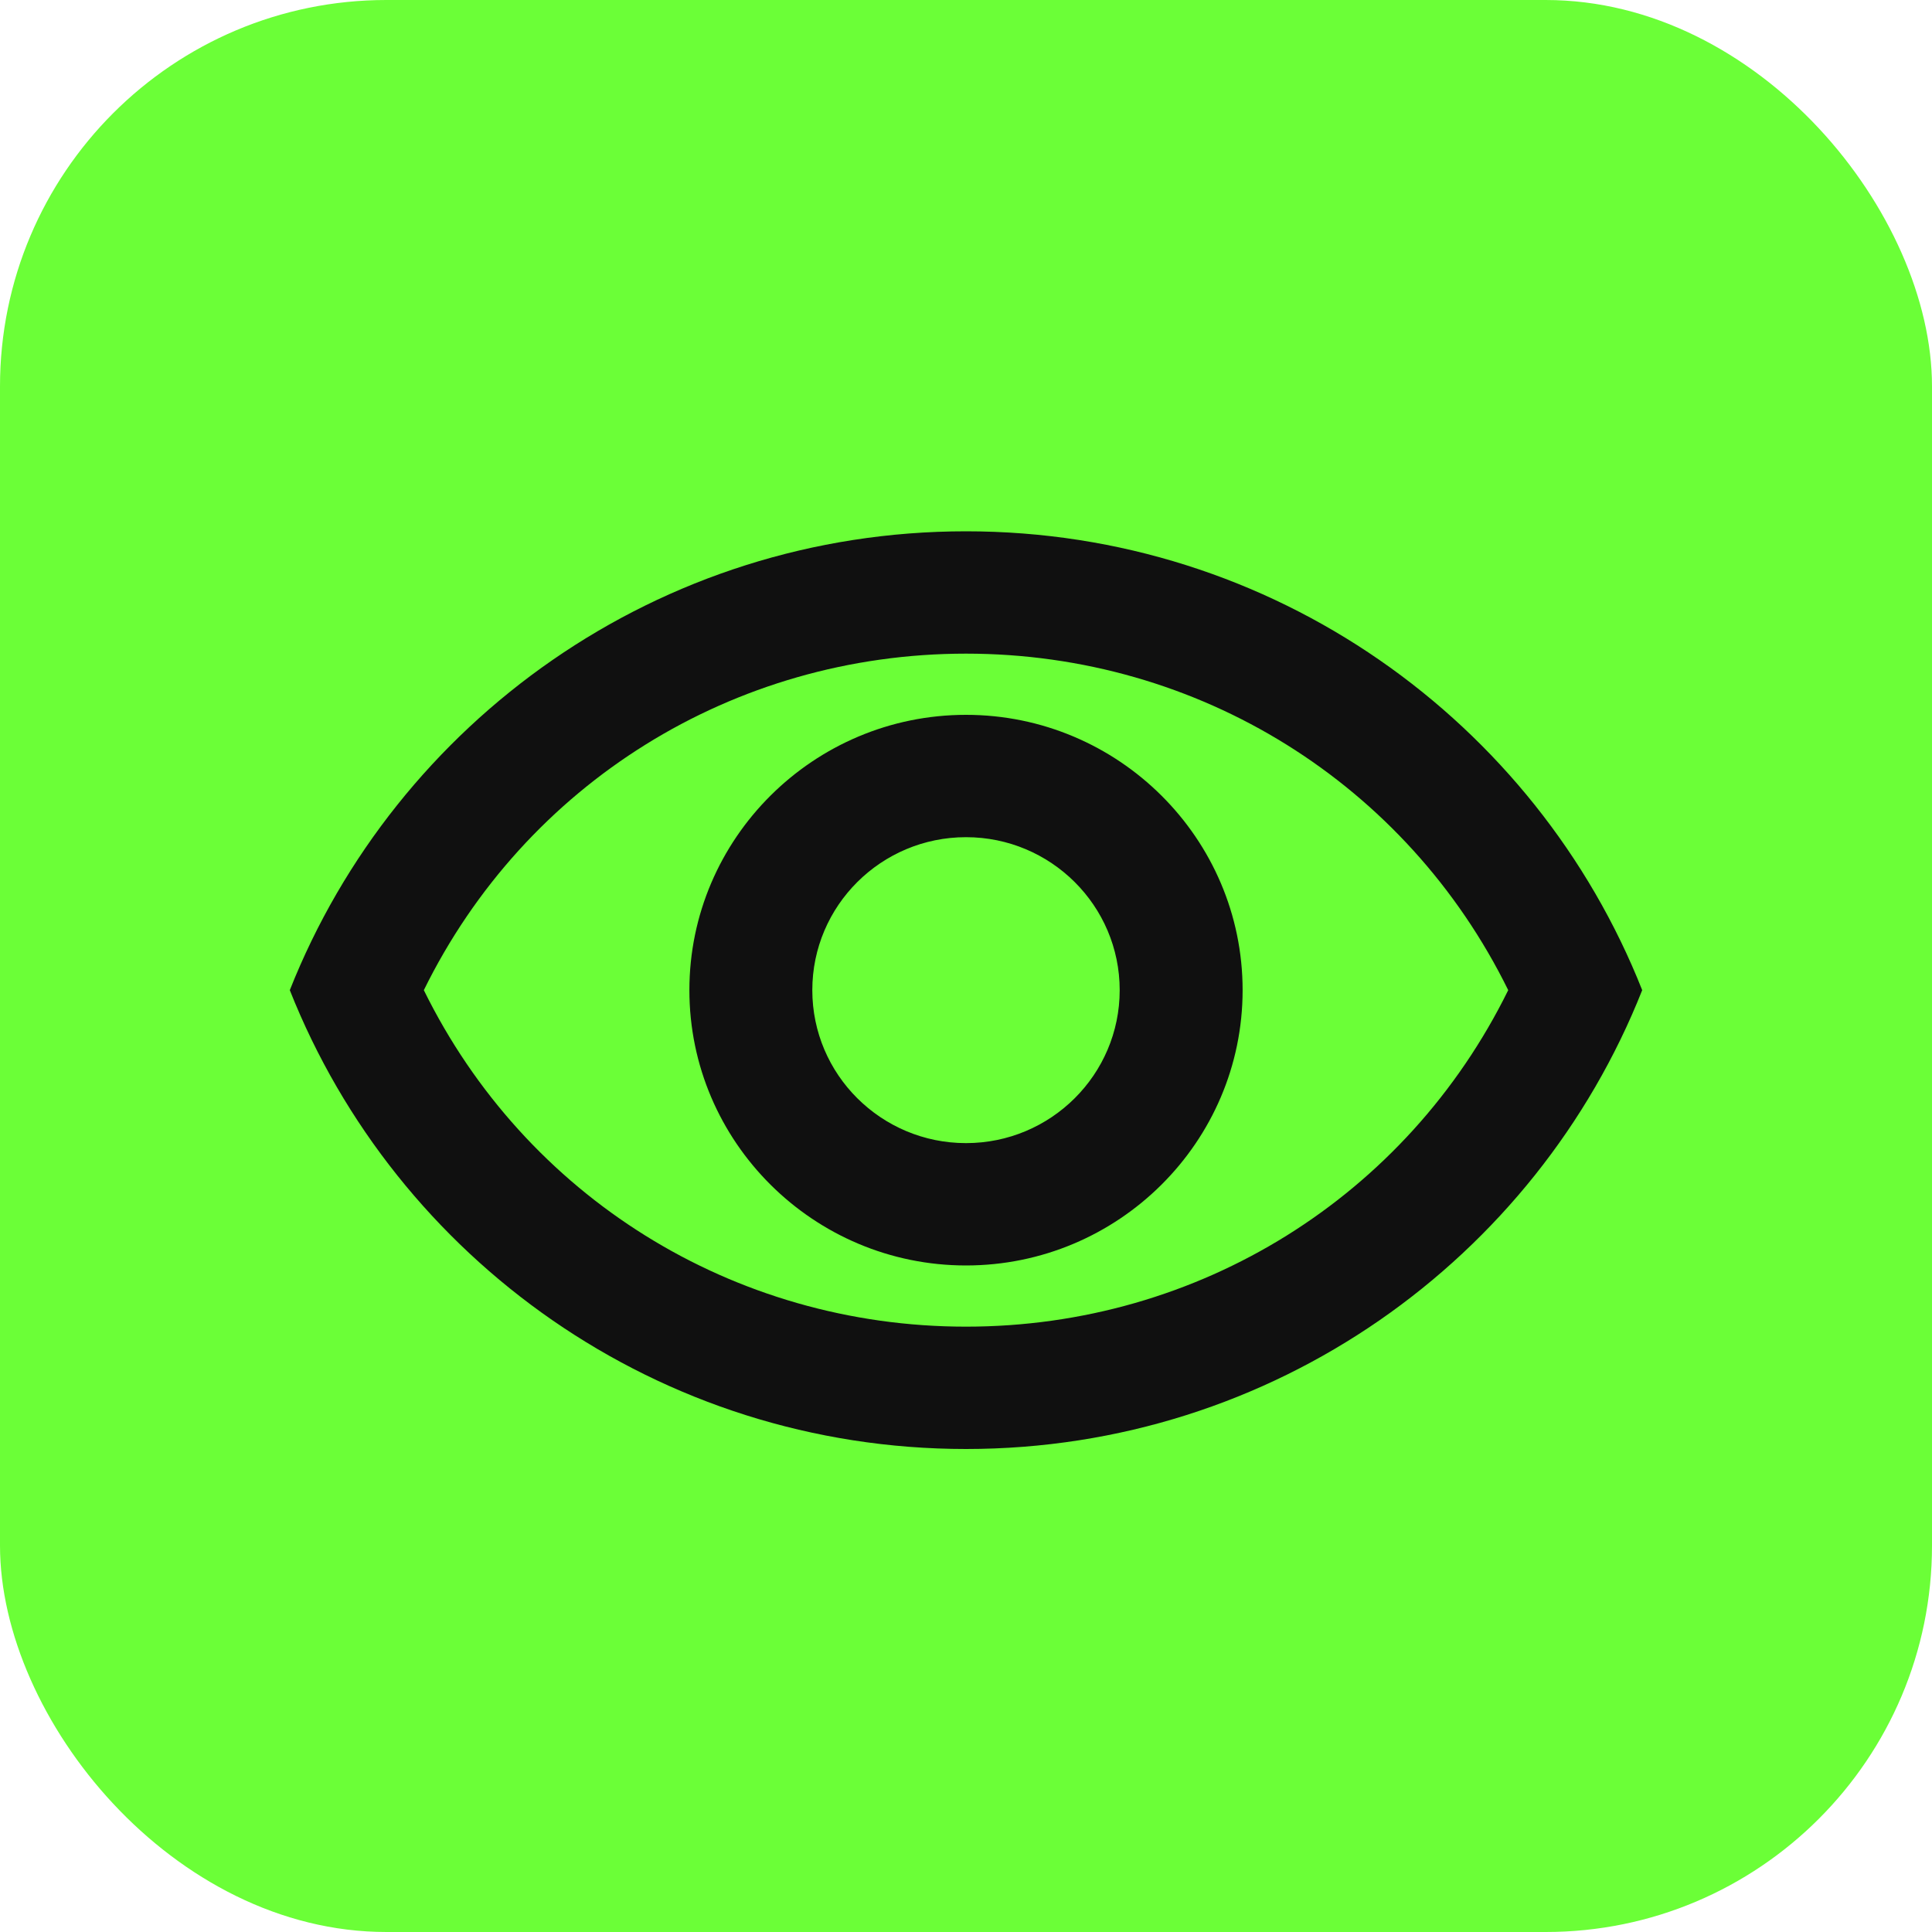 <svg width="40" height="40" viewBox="0 0 40 40" fill="none" xmlns="http://www.w3.org/2000/svg">
<rect width="40" height="40" rx="8" fill="#6BFF37"/>
<path d="M20 13.533C24.824 13.533 29.125 16.231 31.226 20.5C29.125 24.769 24.824 27.467 20 27.467C15.176 27.467 10.874 24.769 8.775 20.5C10.874 16.231 15.176 13.533 20 13.533ZM20 11C13.636 11 8.202 14.939 6 20.5C8.202 26.061 13.636 30 20 30C26.364 30 31.798 26.061 34 20.5C31.798 14.939 26.364 11 20 11ZM20 17.333C21.756 17.333 23.182 18.752 23.182 20.5C23.182 22.248 21.756 23.667 20 23.667C18.244 23.667 16.818 22.248 16.818 20.5C16.818 18.752 18.244 17.333 20 17.333ZM20 14.8C16.844 14.8 14.273 17.359 14.273 20.5C14.273 23.641 16.844 26.2 20 26.2C23.156 26.2 25.727 23.641 25.727 20.5C25.727 17.359 23.156 14.8 20 14.8Z" fill="#101010"/>
</svg>
